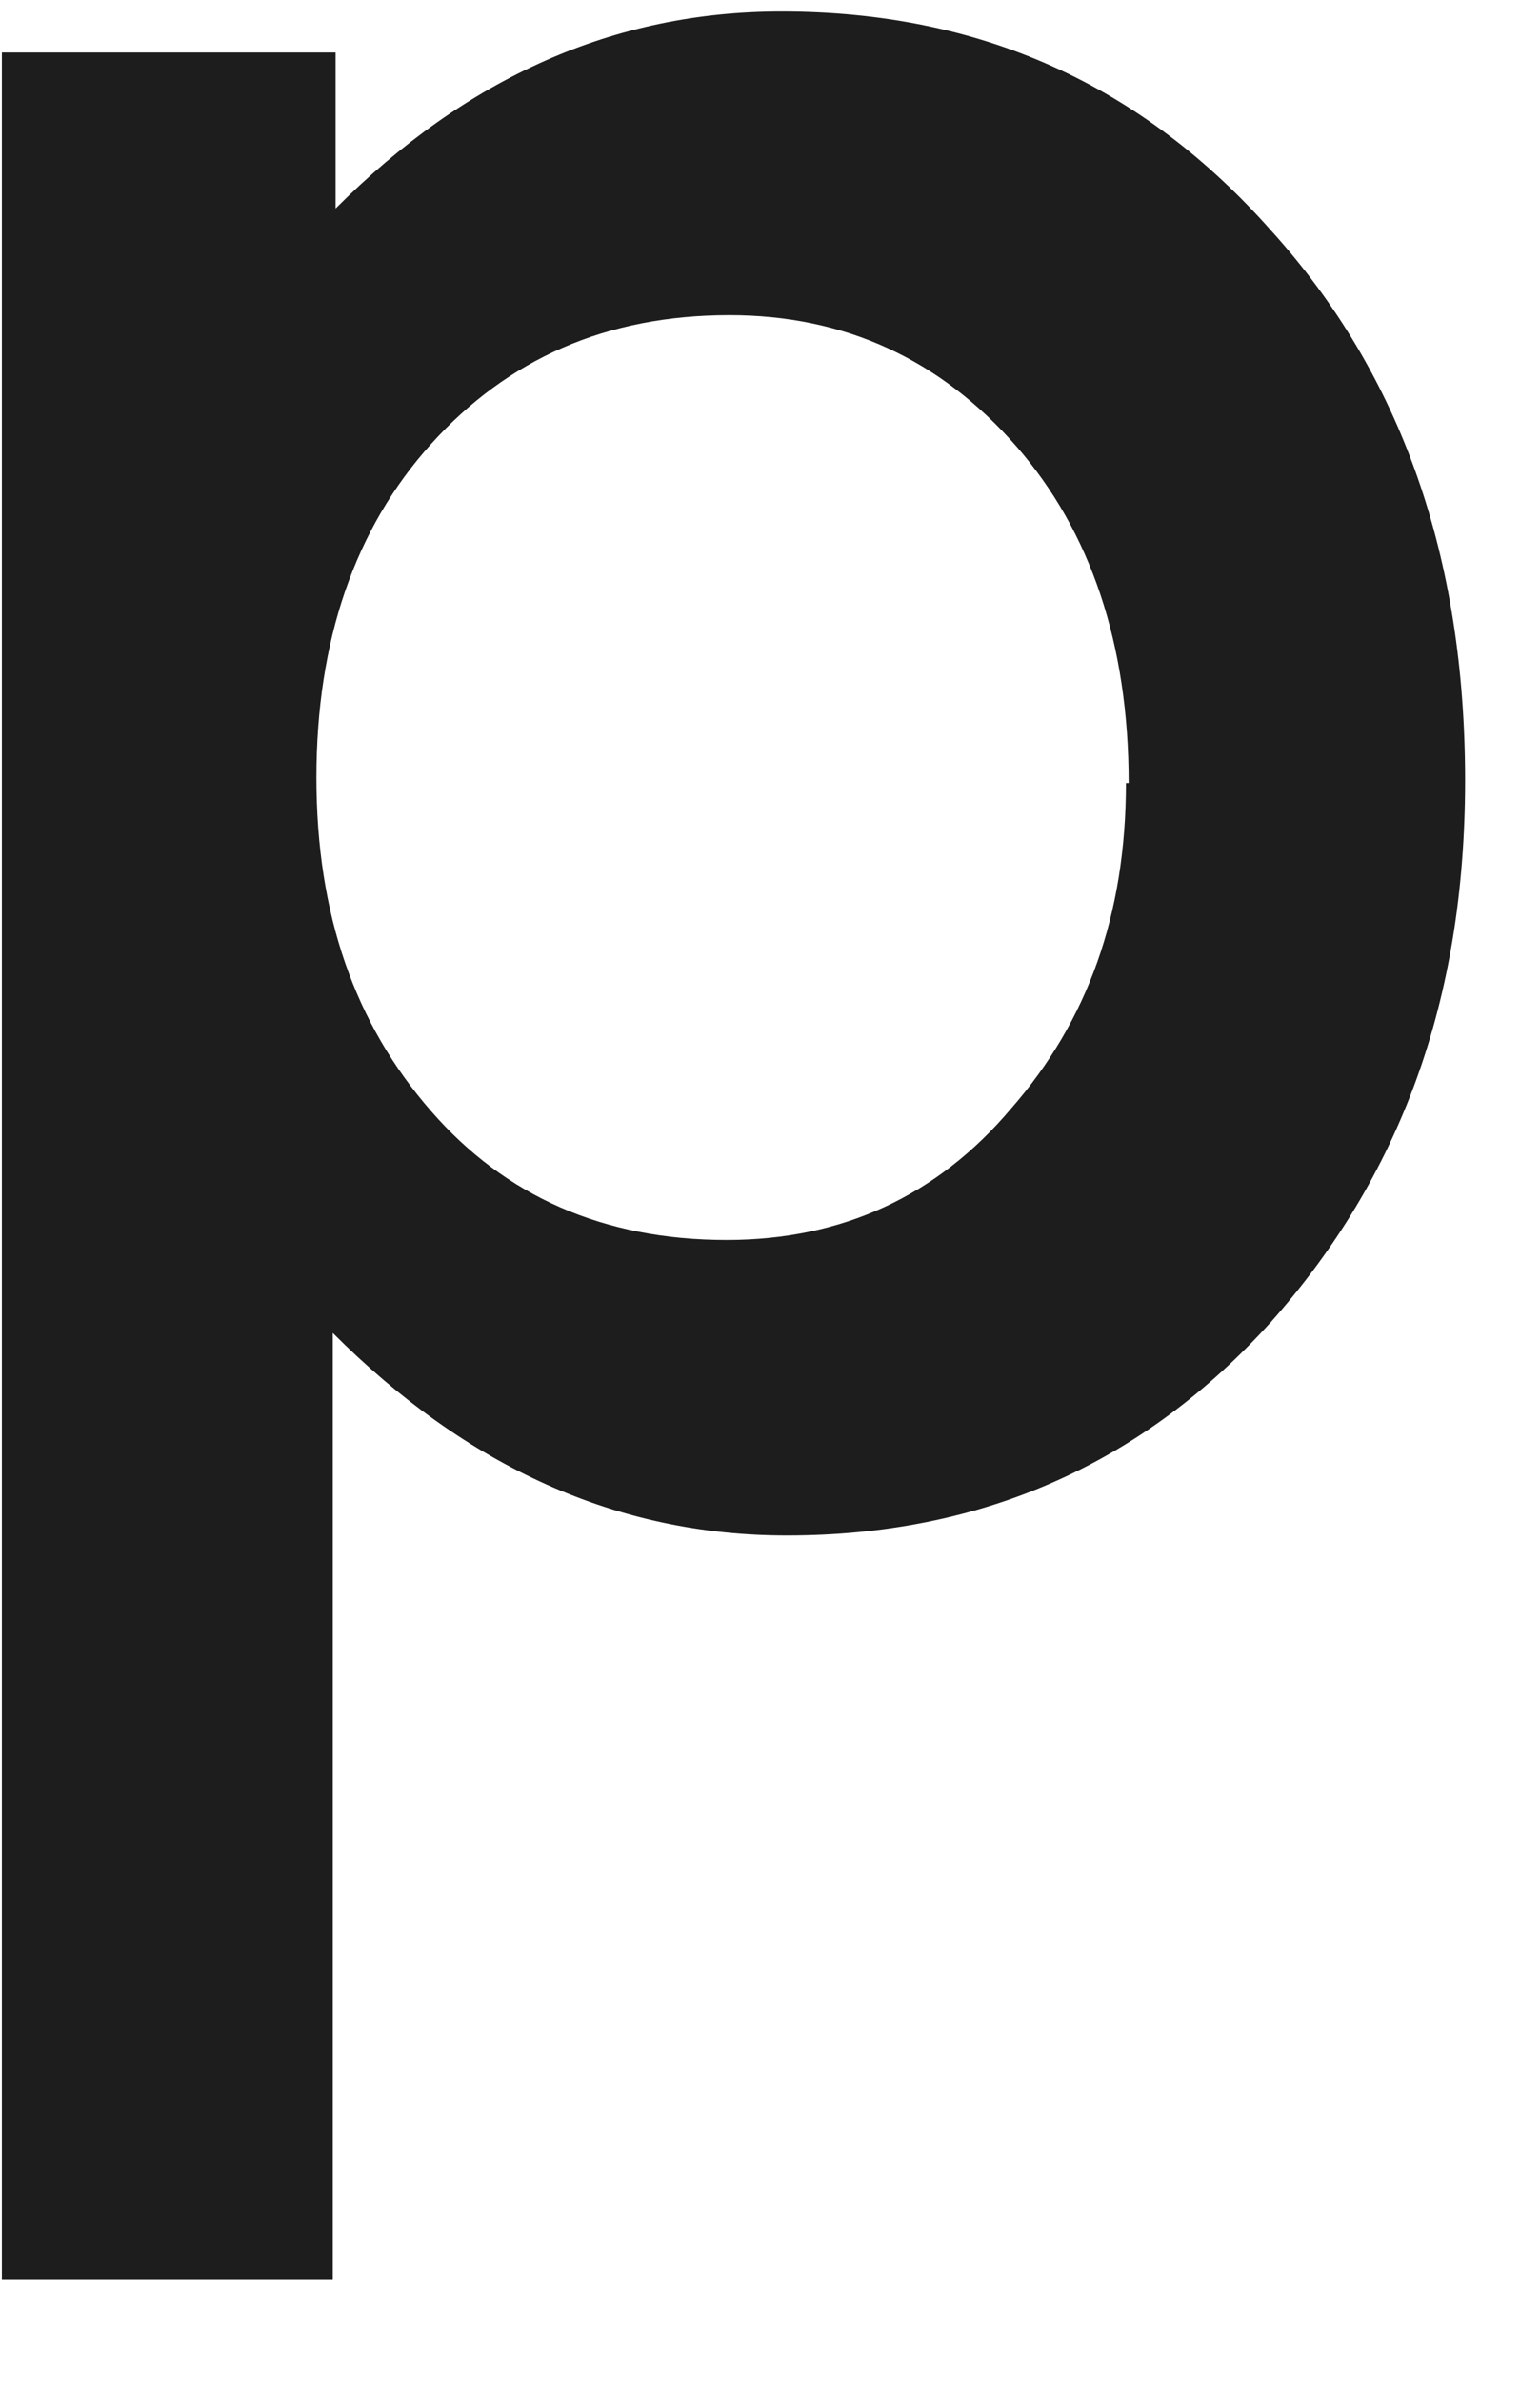 <svg width="22" height="34" viewBox="0 0 22 34" fill="none" xmlns="http://www.w3.org/2000/svg" xmlns:xlink="http://www.w3.org/1999/xlink">
<path d="M4.794,32.555L0.027,32.555L0.027,0.75L4.794,0.75L4.794,2.978C6.669,1.102 8.779,0.164 11.162,0.164C14.015,0.164 16.32,1.219 18.156,3.29C20.032,5.361 20.93,7.979 20.93,11.144C20.93,14.308 19.993,16.809 18.156,18.88C16.32,20.912 14.015,21.928 11.24,21.928C8.818,21.928 6.669,20.951 4.754,19.036L4.754,32.555L4.794,32.555ZM16.124,11.183C16.124,9.19 15.577,7.588 14.522,6.377C13.428,5.126 12.061,4.501 10.42,4.501C8.662,4.501 7.255,5.126 6.161,6.338C5.067,7.549 4.52,9.151 4.52,11.104C4.52,13.058 5.067,14.621 6.161,15.871C7.216,17.083 8.623,17.708 10.381,17.708C12.022,17.708 13.389,17.083 14.444,15.832C15.538,14.582 16.085,13.058 16.085,11.183L16.124,11.183Z" fill="#1D1D1E"/>
</svg>
